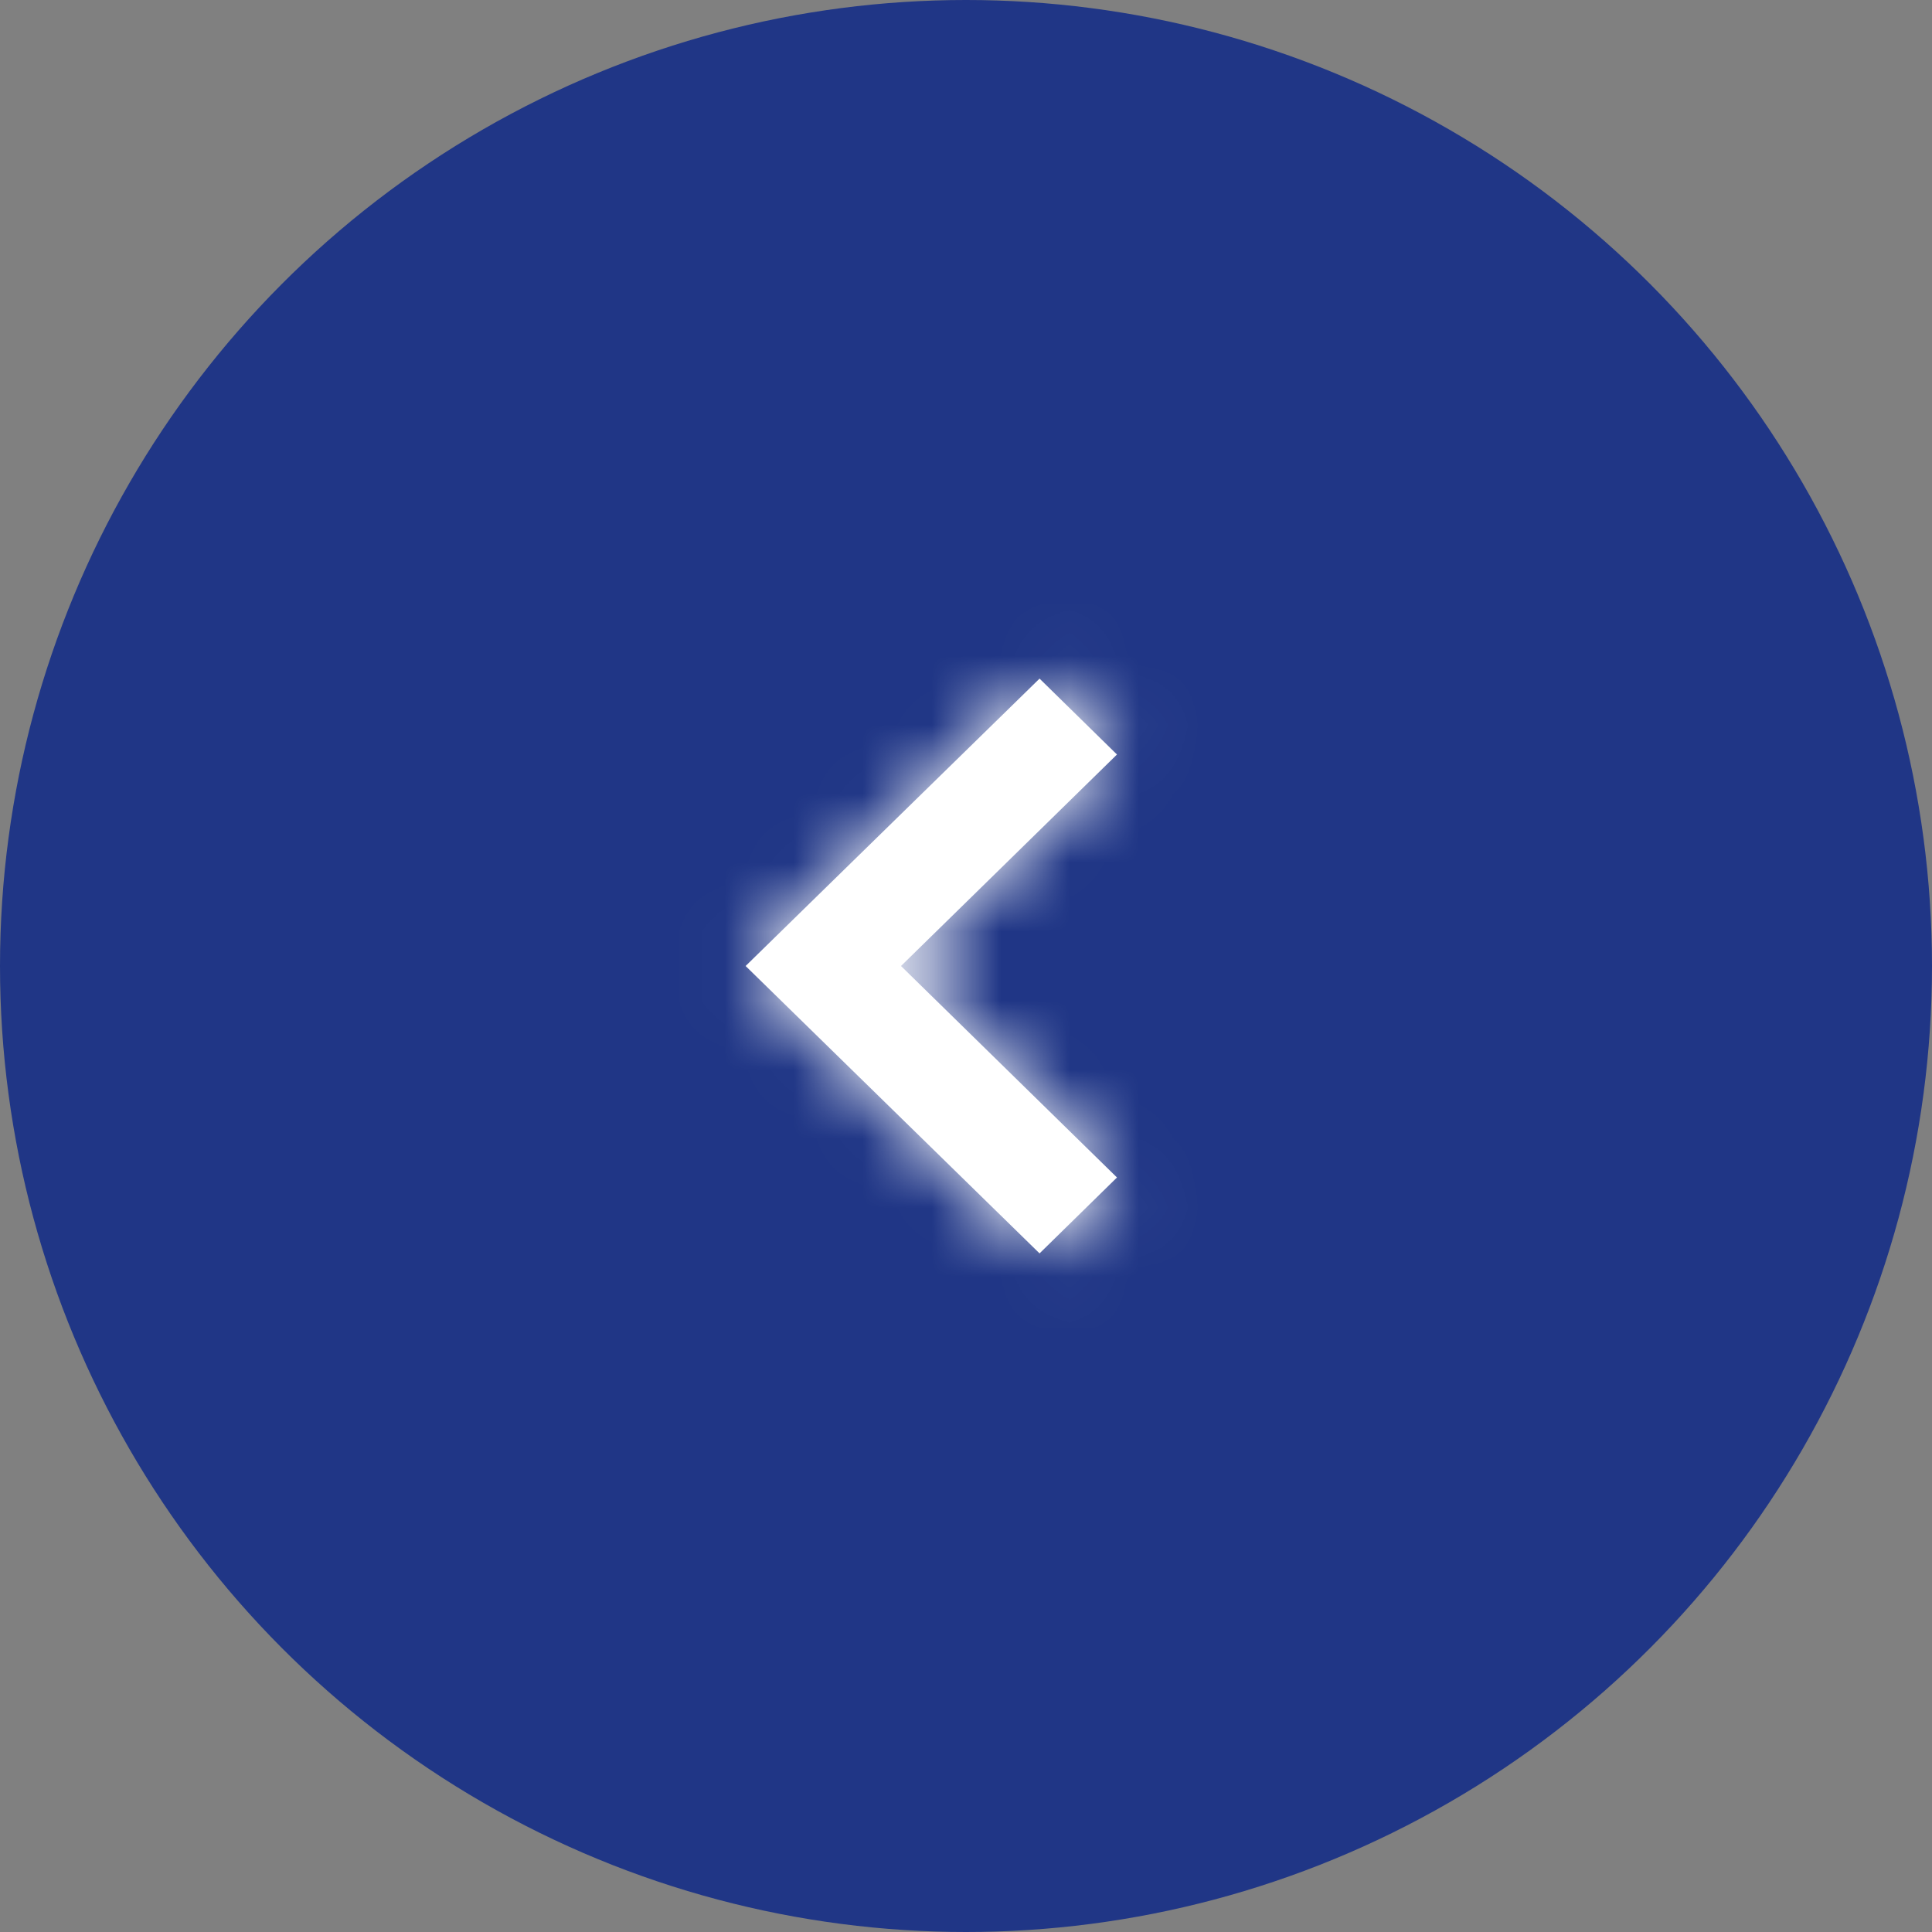 <svg width="28" height="28" viewBox="0 0 28 28" fill="none" xmlns="http://www.w3.org/2000/svg">
<rect x="0" y="0" width="28" height="28" fill="#808080" stroke="none"/>
<ellipse cx="14" cy="14" rx="14" ry="14" transform="rotate(-180 14 14)" fill="#203686"/>
<path d="M16.188 10.935L13.058 14L16.188 17.065L15.066 18.165L10.806 14L15.066 9.835L16.188 10.935Z" fill="white"/>
<mask id="mask0_2788_39594" style="mask-type:luminance" maskUnits="userSpaceOnUse" x="10" y="9" width="7" height="10">
<path d="M16.188 10.935L13.058 14L16.188 17.065L15.066 18.165L10.806 14L15.066 9.835L16.188 10.935Z" fill="white"/>
</mask>
<g mask="url(#mask0_2788_39594)">
<rect x="19.25" y="19.25" width="10.5" height="10.5" rx="1.75" transform="rotate(-180 19.25 19.25)" fill="white"/>
</g>
</svg>
